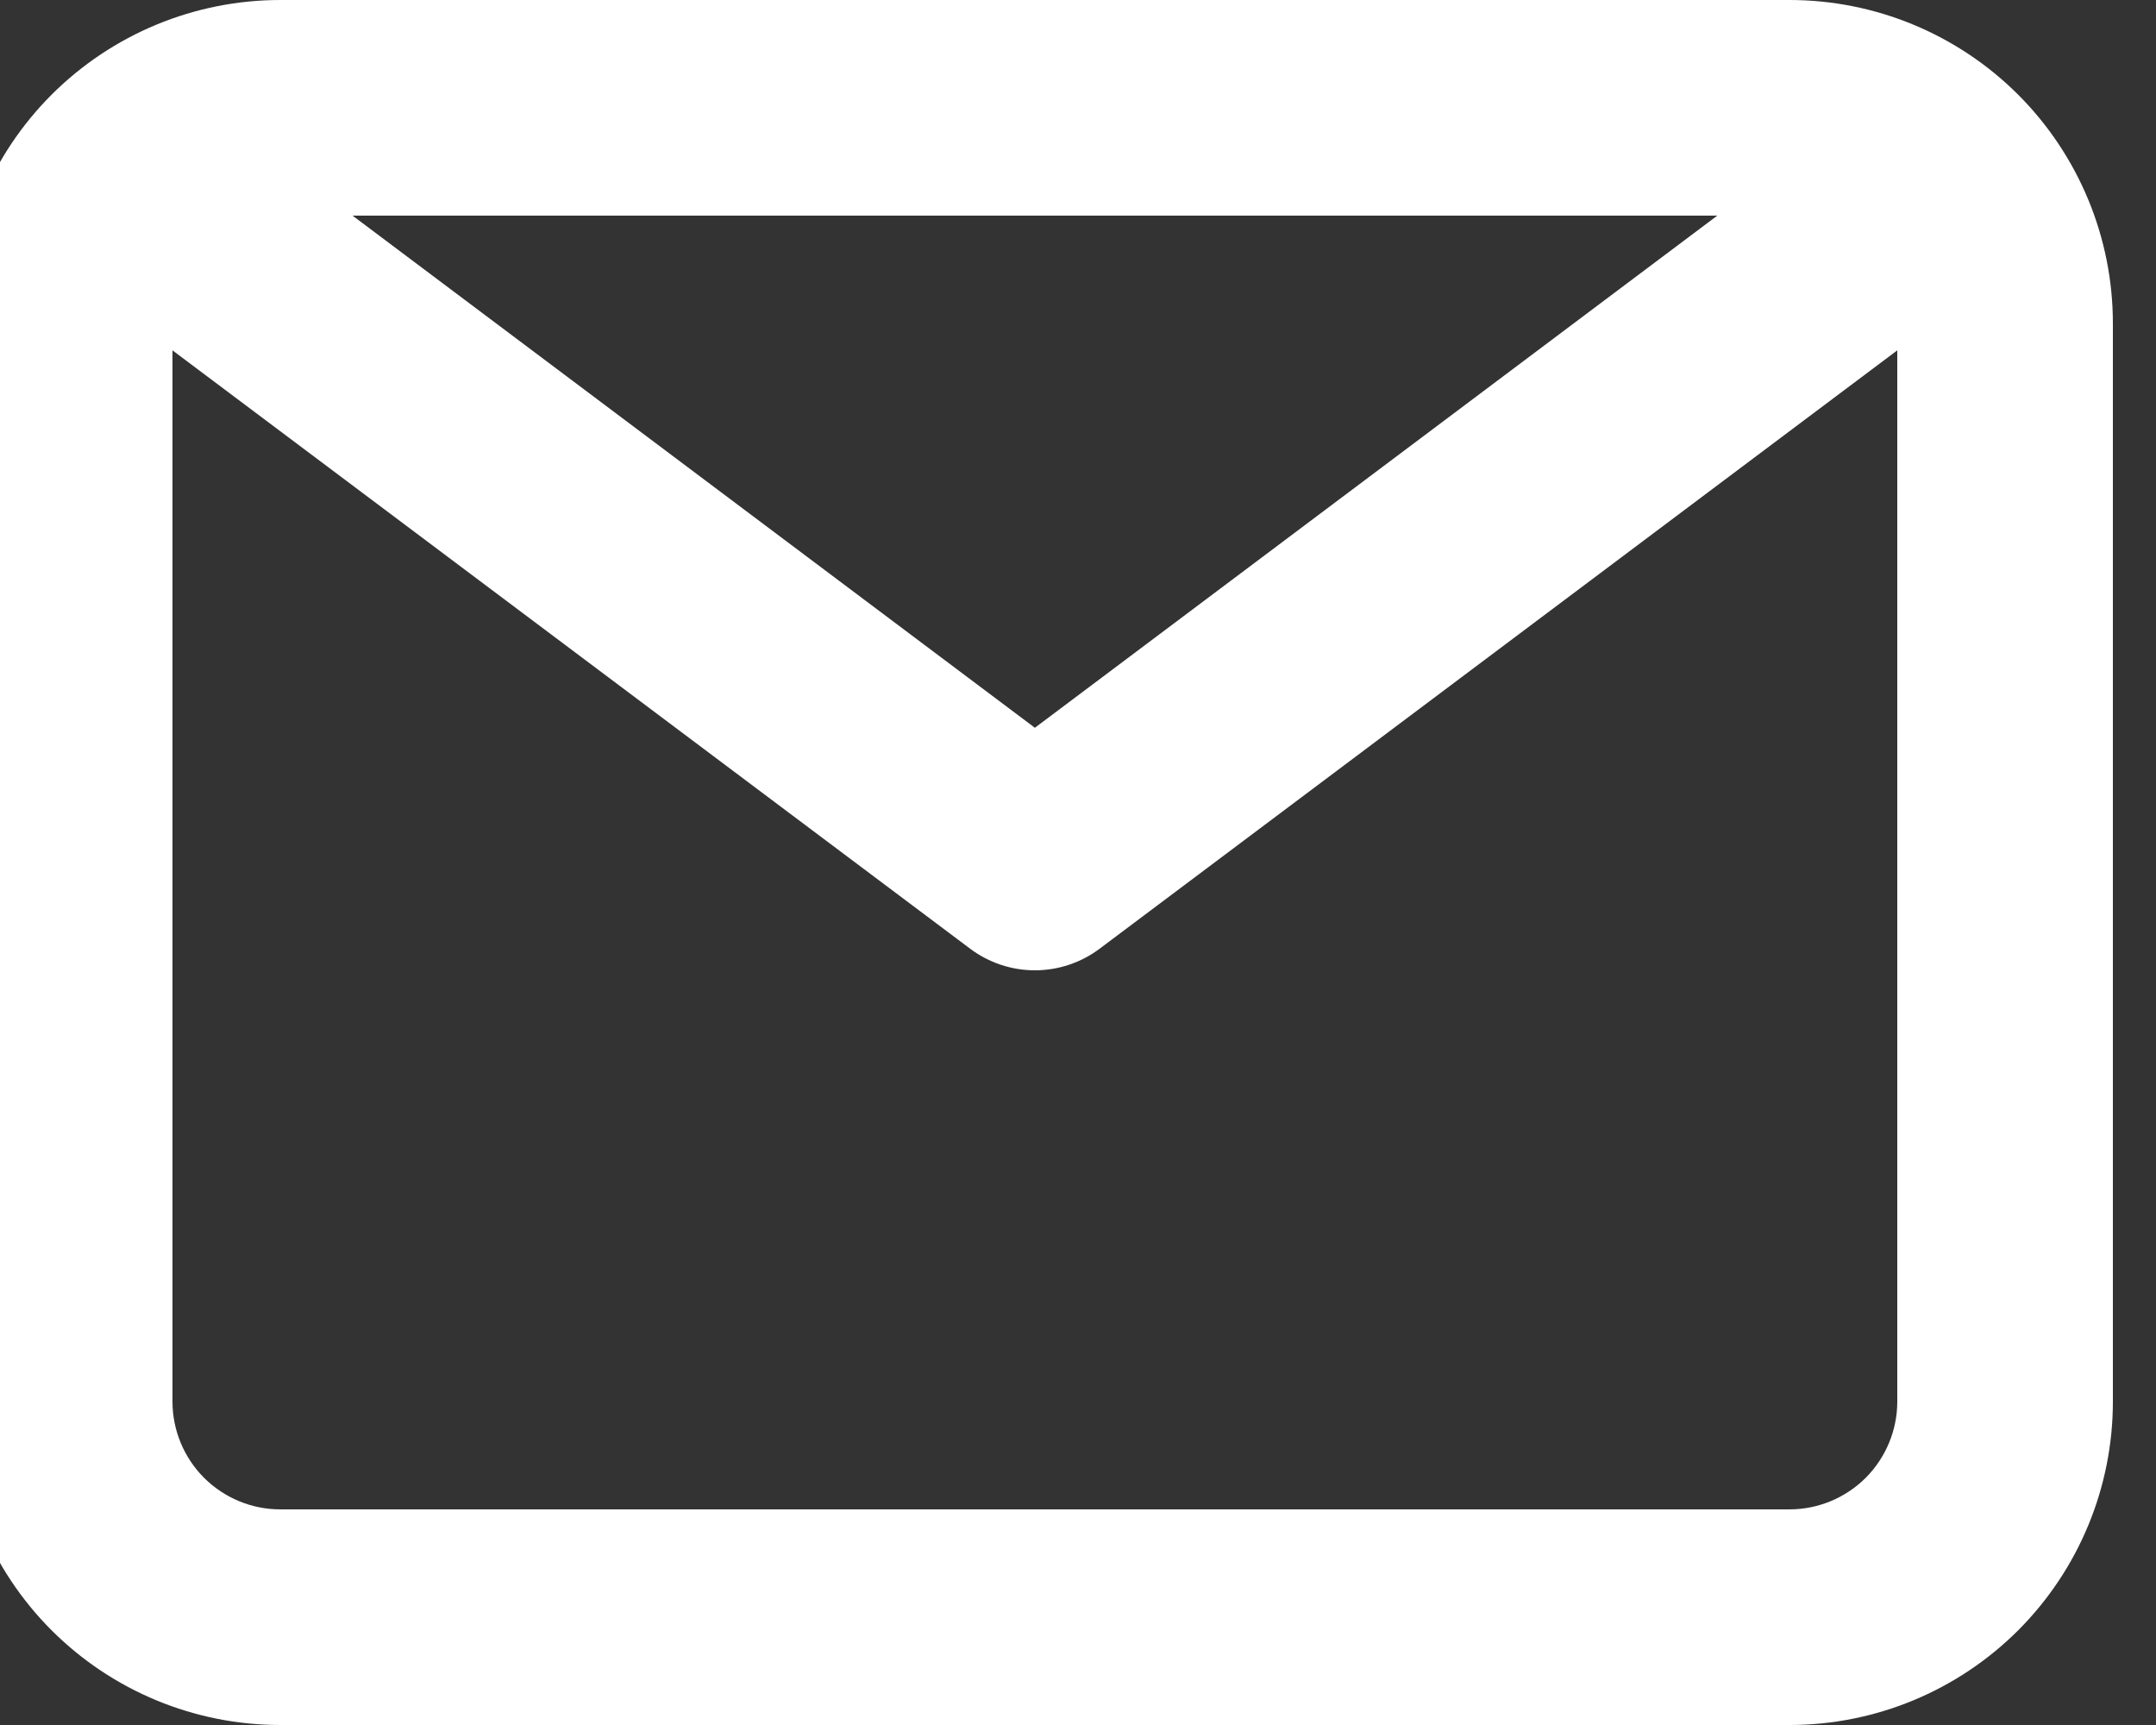 <svg width="25" height="20" viewBox="0 0 25 20" fill="none" xmlns="http://www.w3.org/2000/svg">
<rect x="0" y="0" width="25" height="20" fill="#333333" stroke="none"/>
<g clip-path="url(#clip0_1169_128)">
<path d="M20.75 0H3.25C2.255 0 1.302 0.395 0.598 1.098C-0.105 1.802 -0.5 2.755 -0.5 3.75V16.25C-0.5 17.245 -0.105 18.198 0.598 18.902C1.302 19.605 2.255 20 3.25 20H20.75C21.745 20 22.698 19.605 23.402 18.902C24.105 18.198 24.5 17.245 24.5 16.25V3.75C24.5 2.755 24.105 1.802 23.402 1.098C22.698 0.395 21.745 0 20.75 0ZM19.913 2.5L12 8.438L4.088 2.5H19.913ZM20.75 17.5H3.25C2.918 17.5 2.601 17.368 2.366 17.134C2.132 16.899 2 16.581 2 16.25V4.062L11.25 11C11.466 11.162 11.729 11.25 12 11.25C12.271 11.25 12.534 11.162 12.75 11L22 4.062V16.25C22 16.581 21.868 16.899 21.634 17.134C21.399 17.368 21.081 17.5 20.75 17.5Z" fill="white"/>
</g>
<defs>
<clipPath id="clip0_1169_128">
<rect width="25" height="20" fill="white"/>
</clipPath>
</defs>
</svg>
